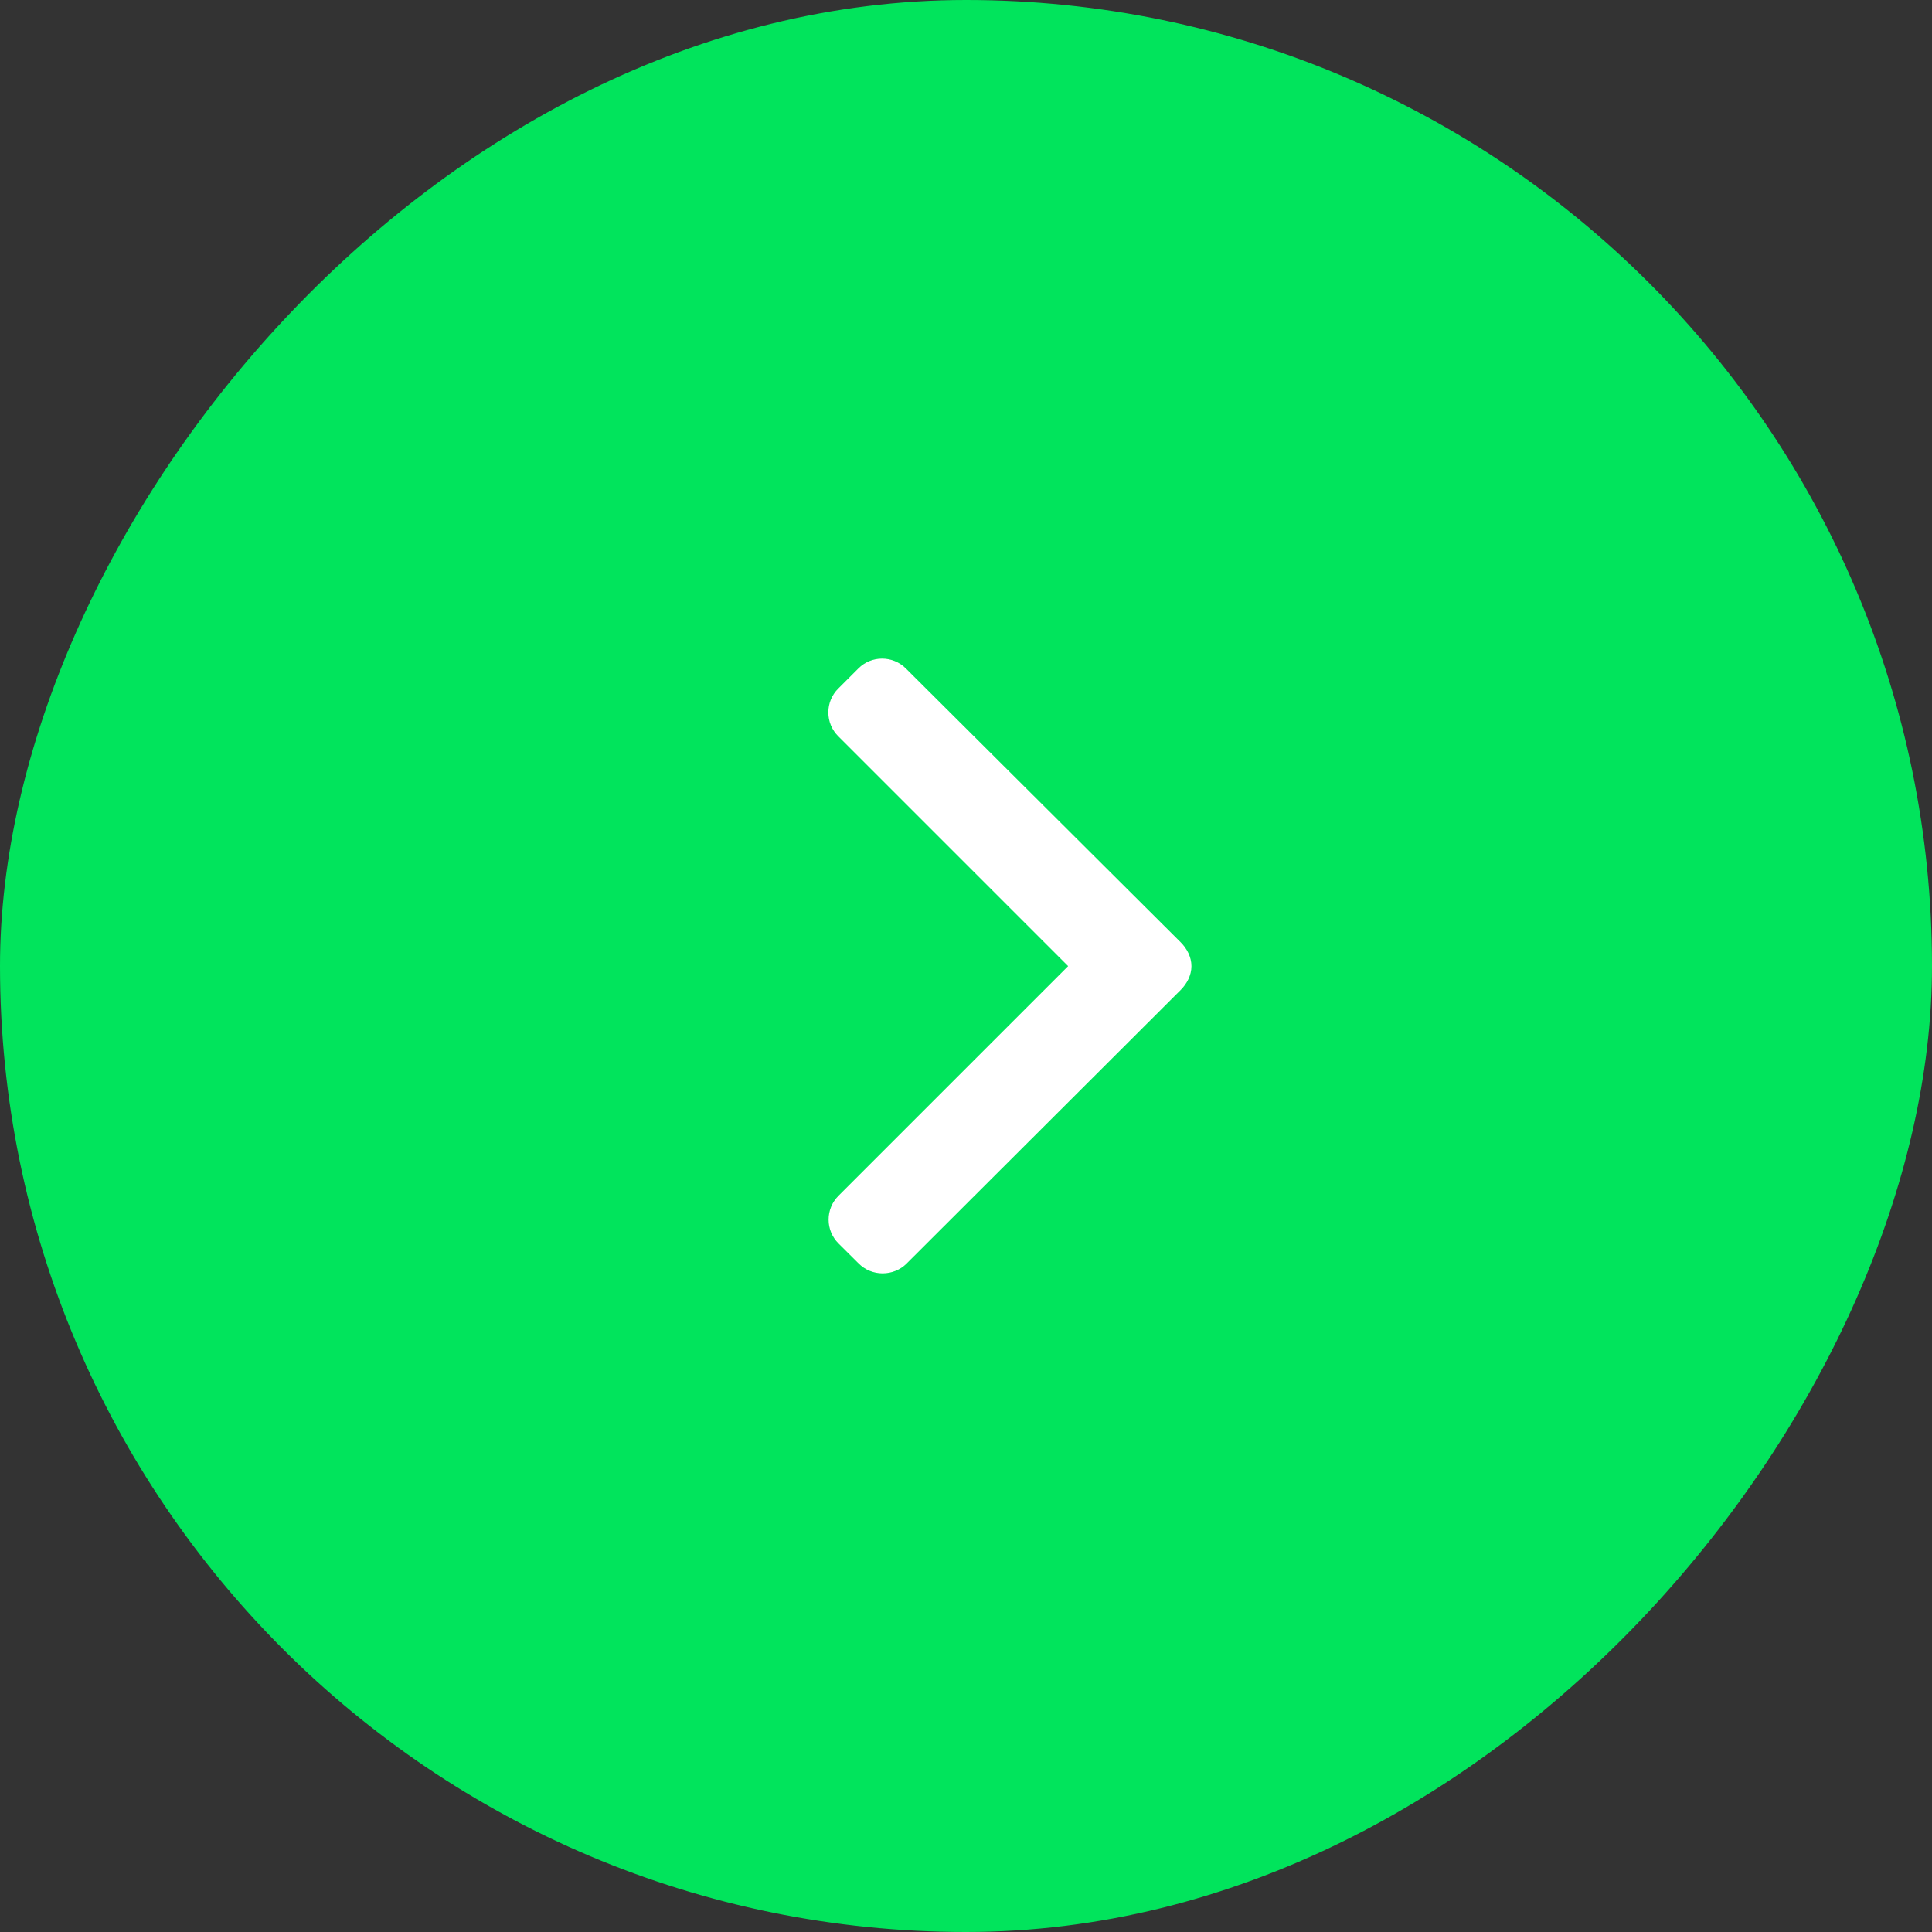 <svg width="44" height="44" viewBox="0 0 44 44" fill="none" xmlns="http://www.w3.org/2000/svg">
<rect x="0" y="0" width="44" height="44" fill="#333333" stroke="none"/>
<rect width="44" height="44" rx="22" transform="matrix(-1 0 0 1 44 0)" fill="#01E45C"/>
<path d="M19.556 28.776L19.095 28.318C18.951 28.173 18.871 27.981 18.871 27.776C18.871 27.571 18.951 27.379 19.095 27.234L24.326 22.003L19.089 16.766C18.945 16.622 18.865 16.43 18.865 16.224C18.865 16.019 18.945 15.827 19.089 15.683L19.548 15.224C19.846 14.925 20.332 14.925 20.631 15.224L26.889 21.46C27.033 21.604 27.134 21.796 27.134 22.003L27.134 22.005C27.134 22.21 27.033 22.402 26.889 22.546L20.648 28.776C20.504 28.921 20.306 29 20.101 29C19.896 29 19.701 28.921 19.556 28.776Z" fill="white"/>
</svg>
